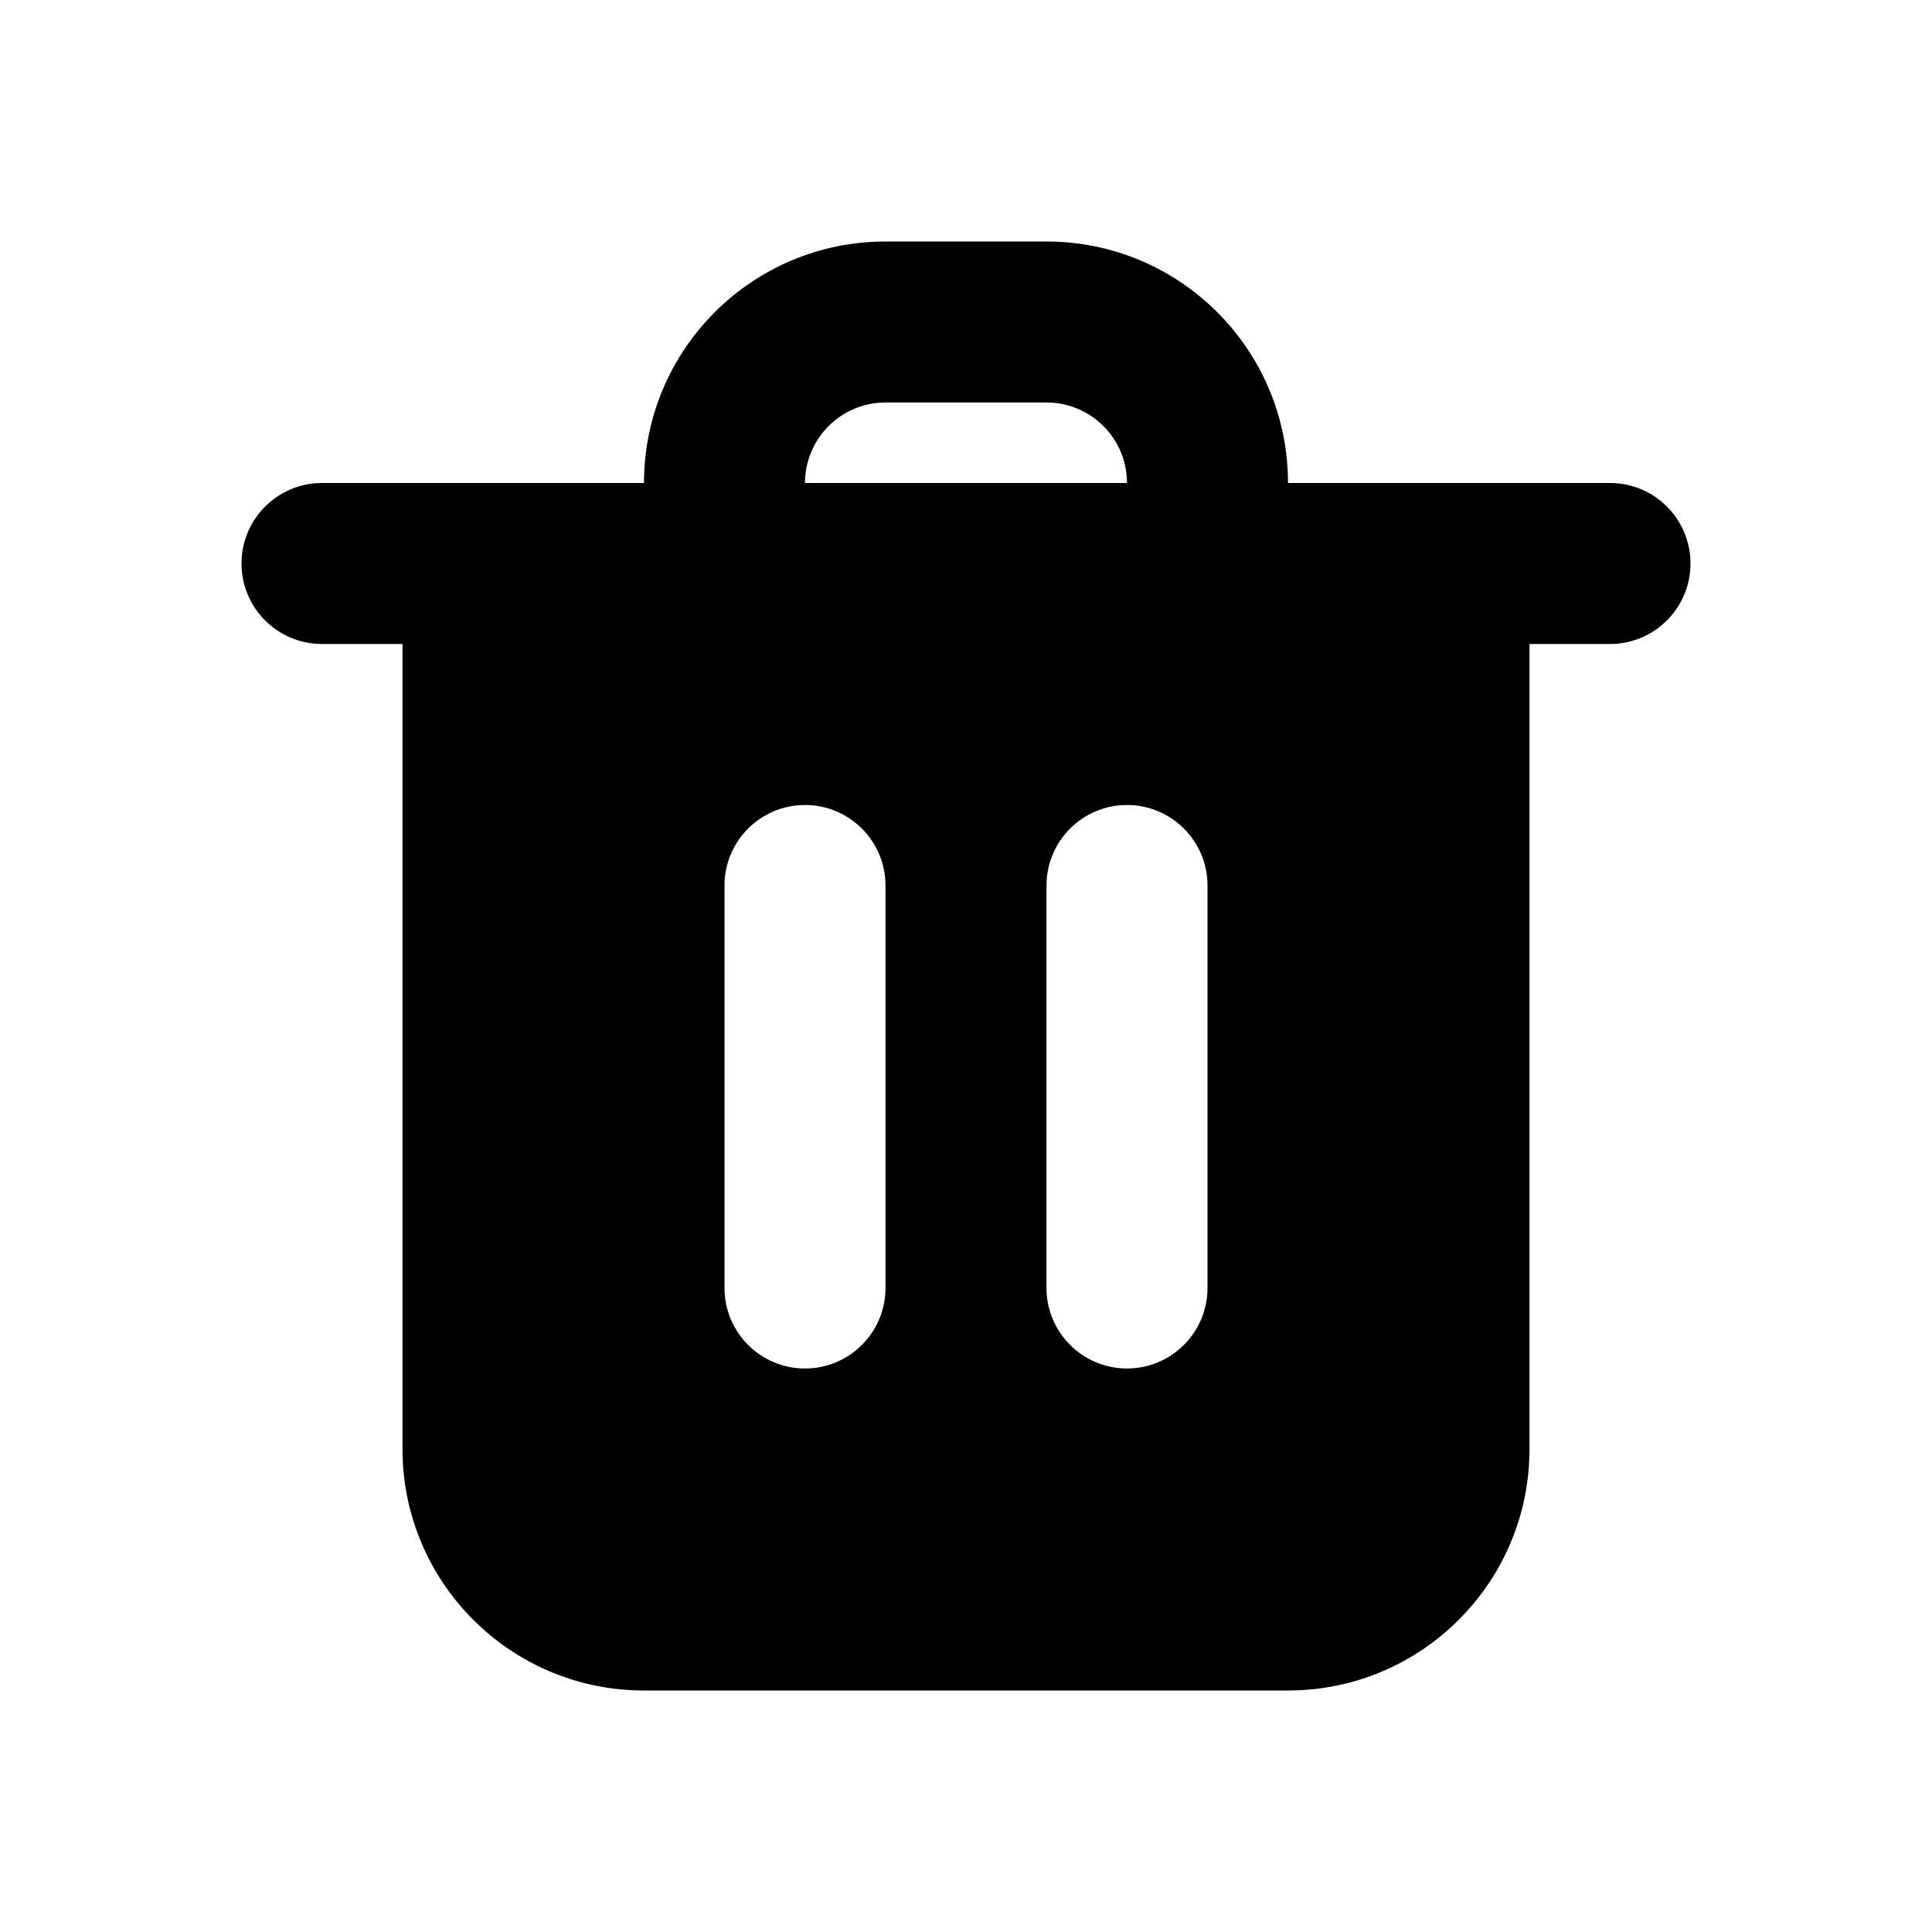 <svg width="24" height="24" viewBox="0 0 24 24" fill="none" xmlns="http://www.w3.org/2000/svg">
<path fill-rule="evenodd" clip-rule="evenodd" d="M11 5C10.448 5 10 5.448 10 6H14C14 5.448 13.552 5 13 5H11ZM11 3C9.343 3 8 4.343 8 6H4C3.448 6 3 6.448 3 7C3 7.552 3.448 8 4 8H5V18C5 19.657 6.343 21 8 21H16C17.657 21 19 19.657 19 18V8H20C20.552 8 21 7.552 21 7C21 6.448 20.552 6 20 6H16C16 4.343 14.657 3 13 3H11ZM11 11C11 10.448 10.552 10 10 10C9.448 10 9 10.448 9 11V16C9 16.552 9.448 17 10 17C10.552 17 11 16.552 11 16V11ZM15 11C15 10.448 14.552 10 14 10C13.448 10 13 10.448 13 11V16C13 16.552 13.448 17 14 17C14.552 17 15 16.552 15 16V11Z" fill="currentColor"/>
</svg>
